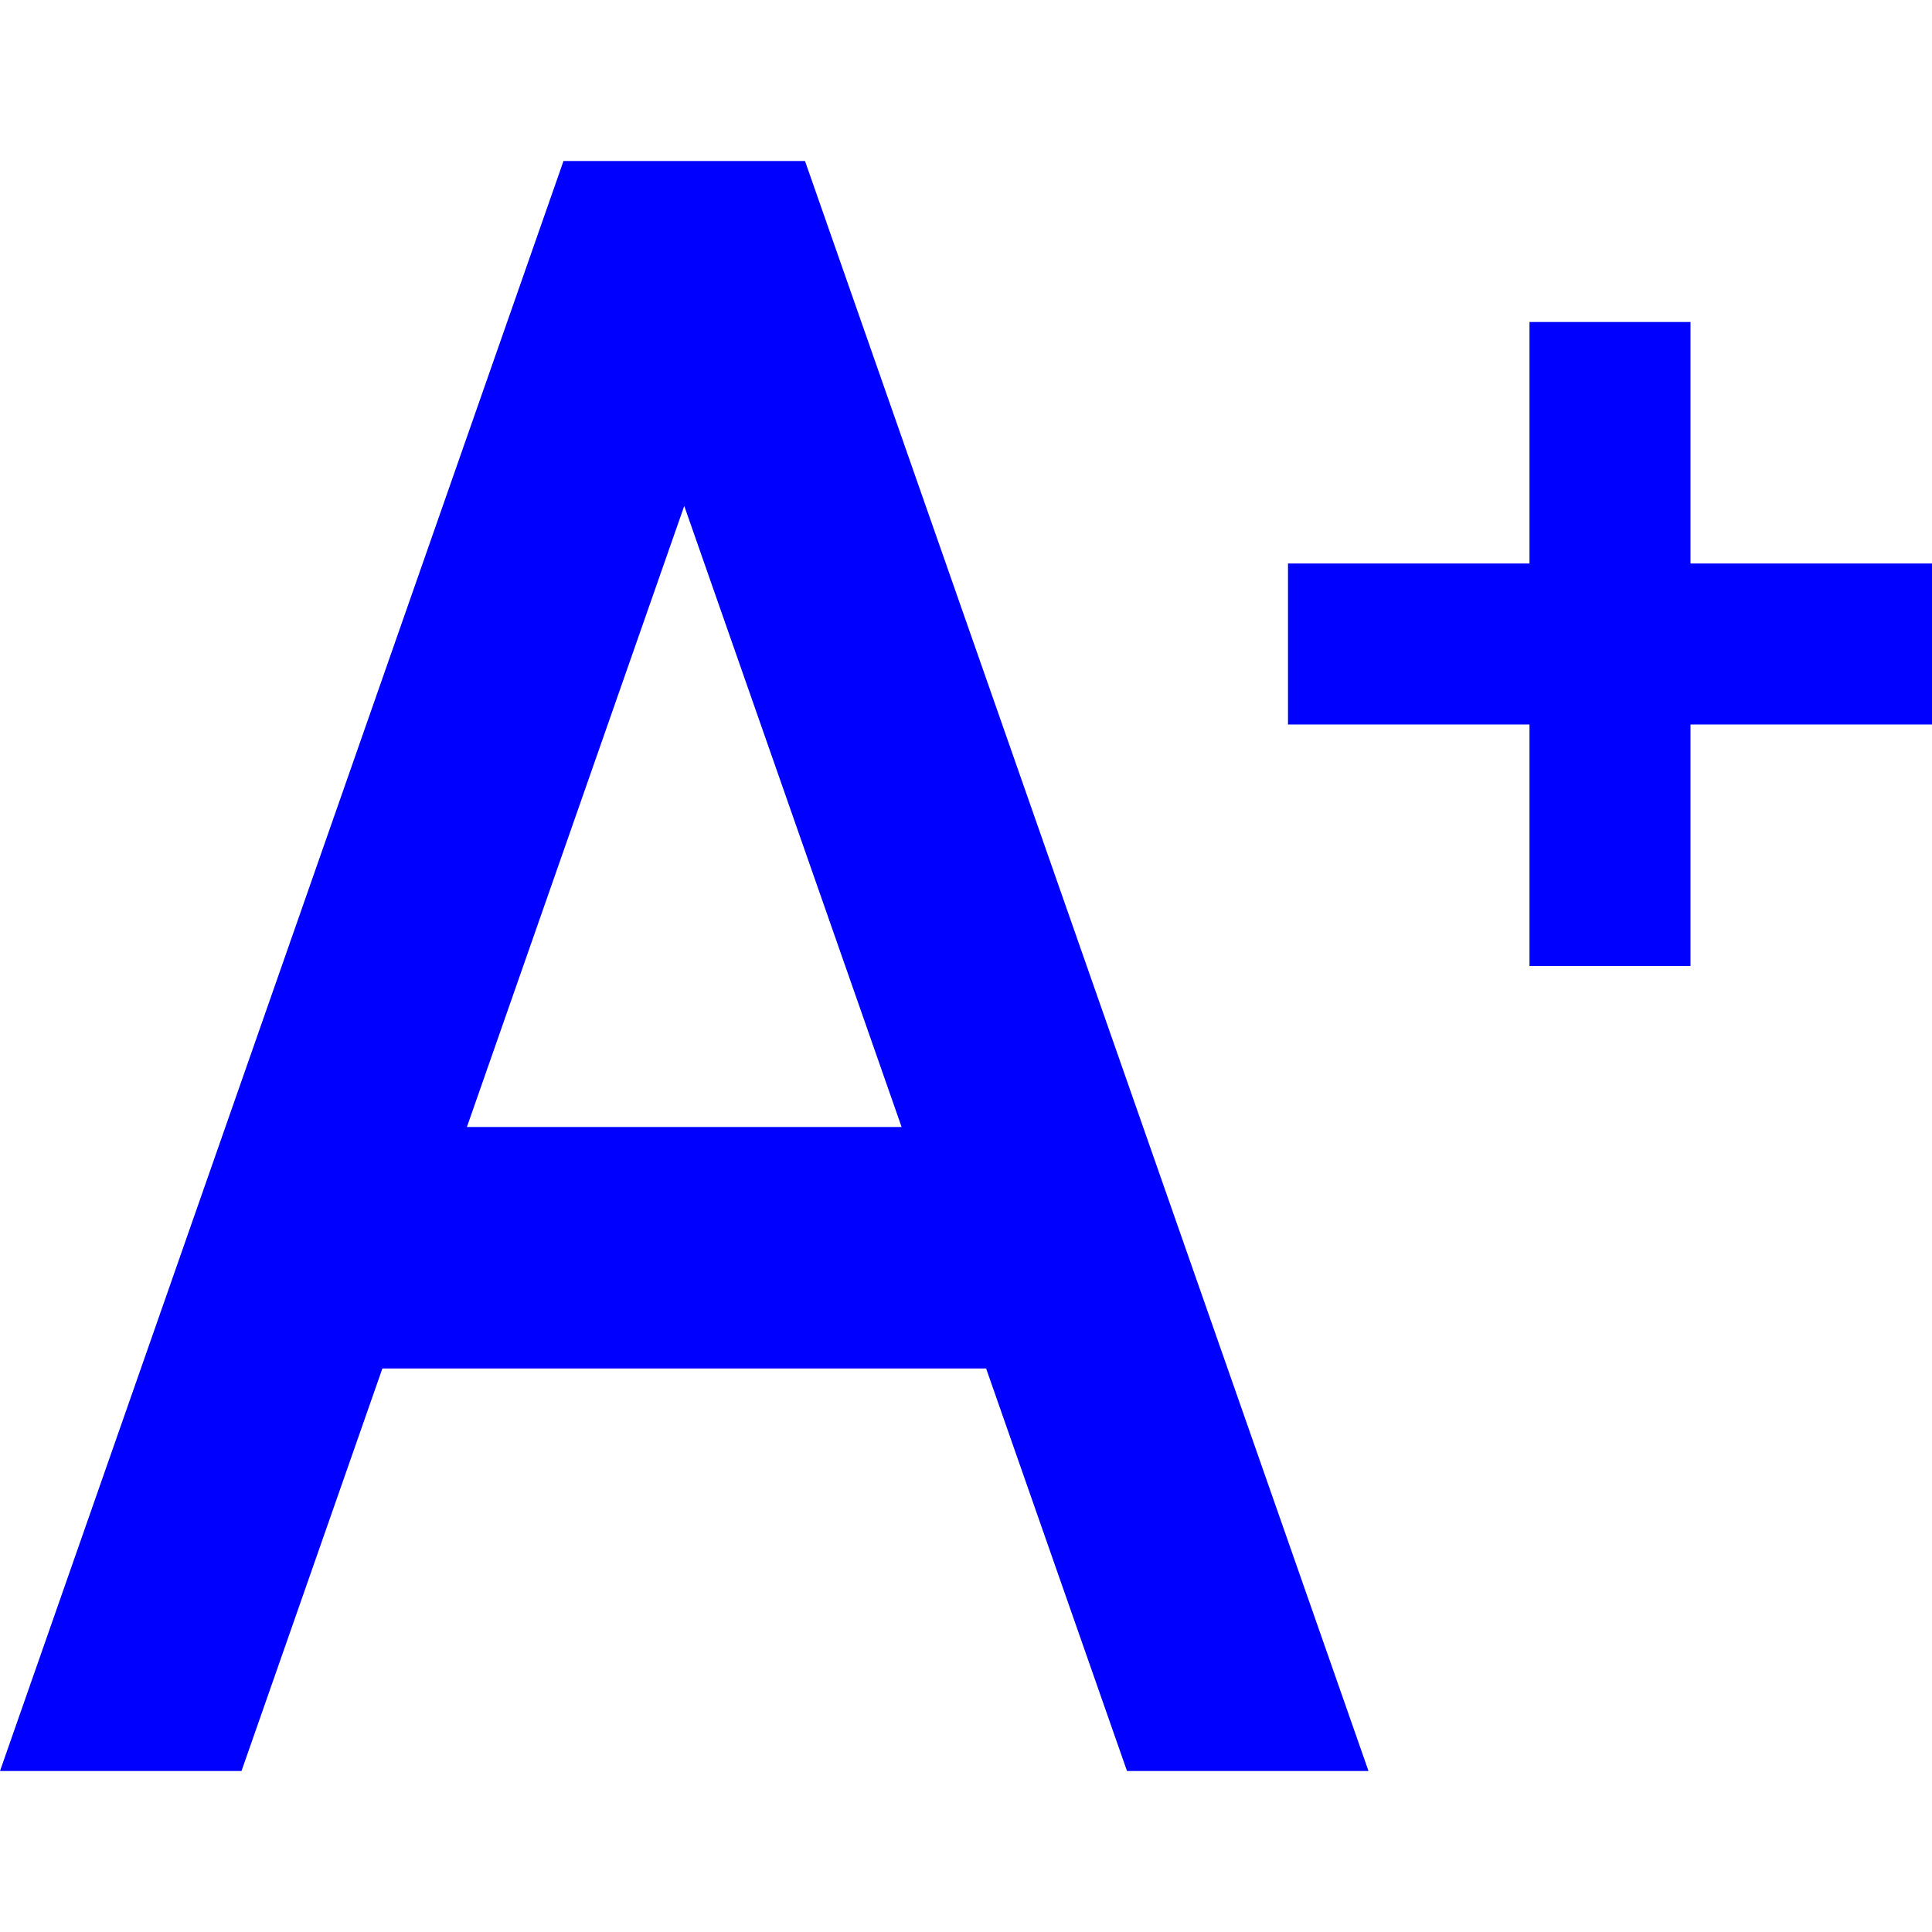 <svg width="24" height="24" viewBox="0 0 24 24" fill="none" xmlns="http://www.w3.org/2000/svg">
<path fill-rule="evenodd" clip-rule="evenodd" d="M17 22H14L12.25 17H4.75L3 22H0L7 2H10L17 22ZM5.8 14H11.2L8.5 6.285L5.8 14Z" fill="#0000FF"/>
<path d="M21 7H24V9H21V12H19V9H16V7H19V4H21V7Z" fill="#0000FF"/>
</svg>
